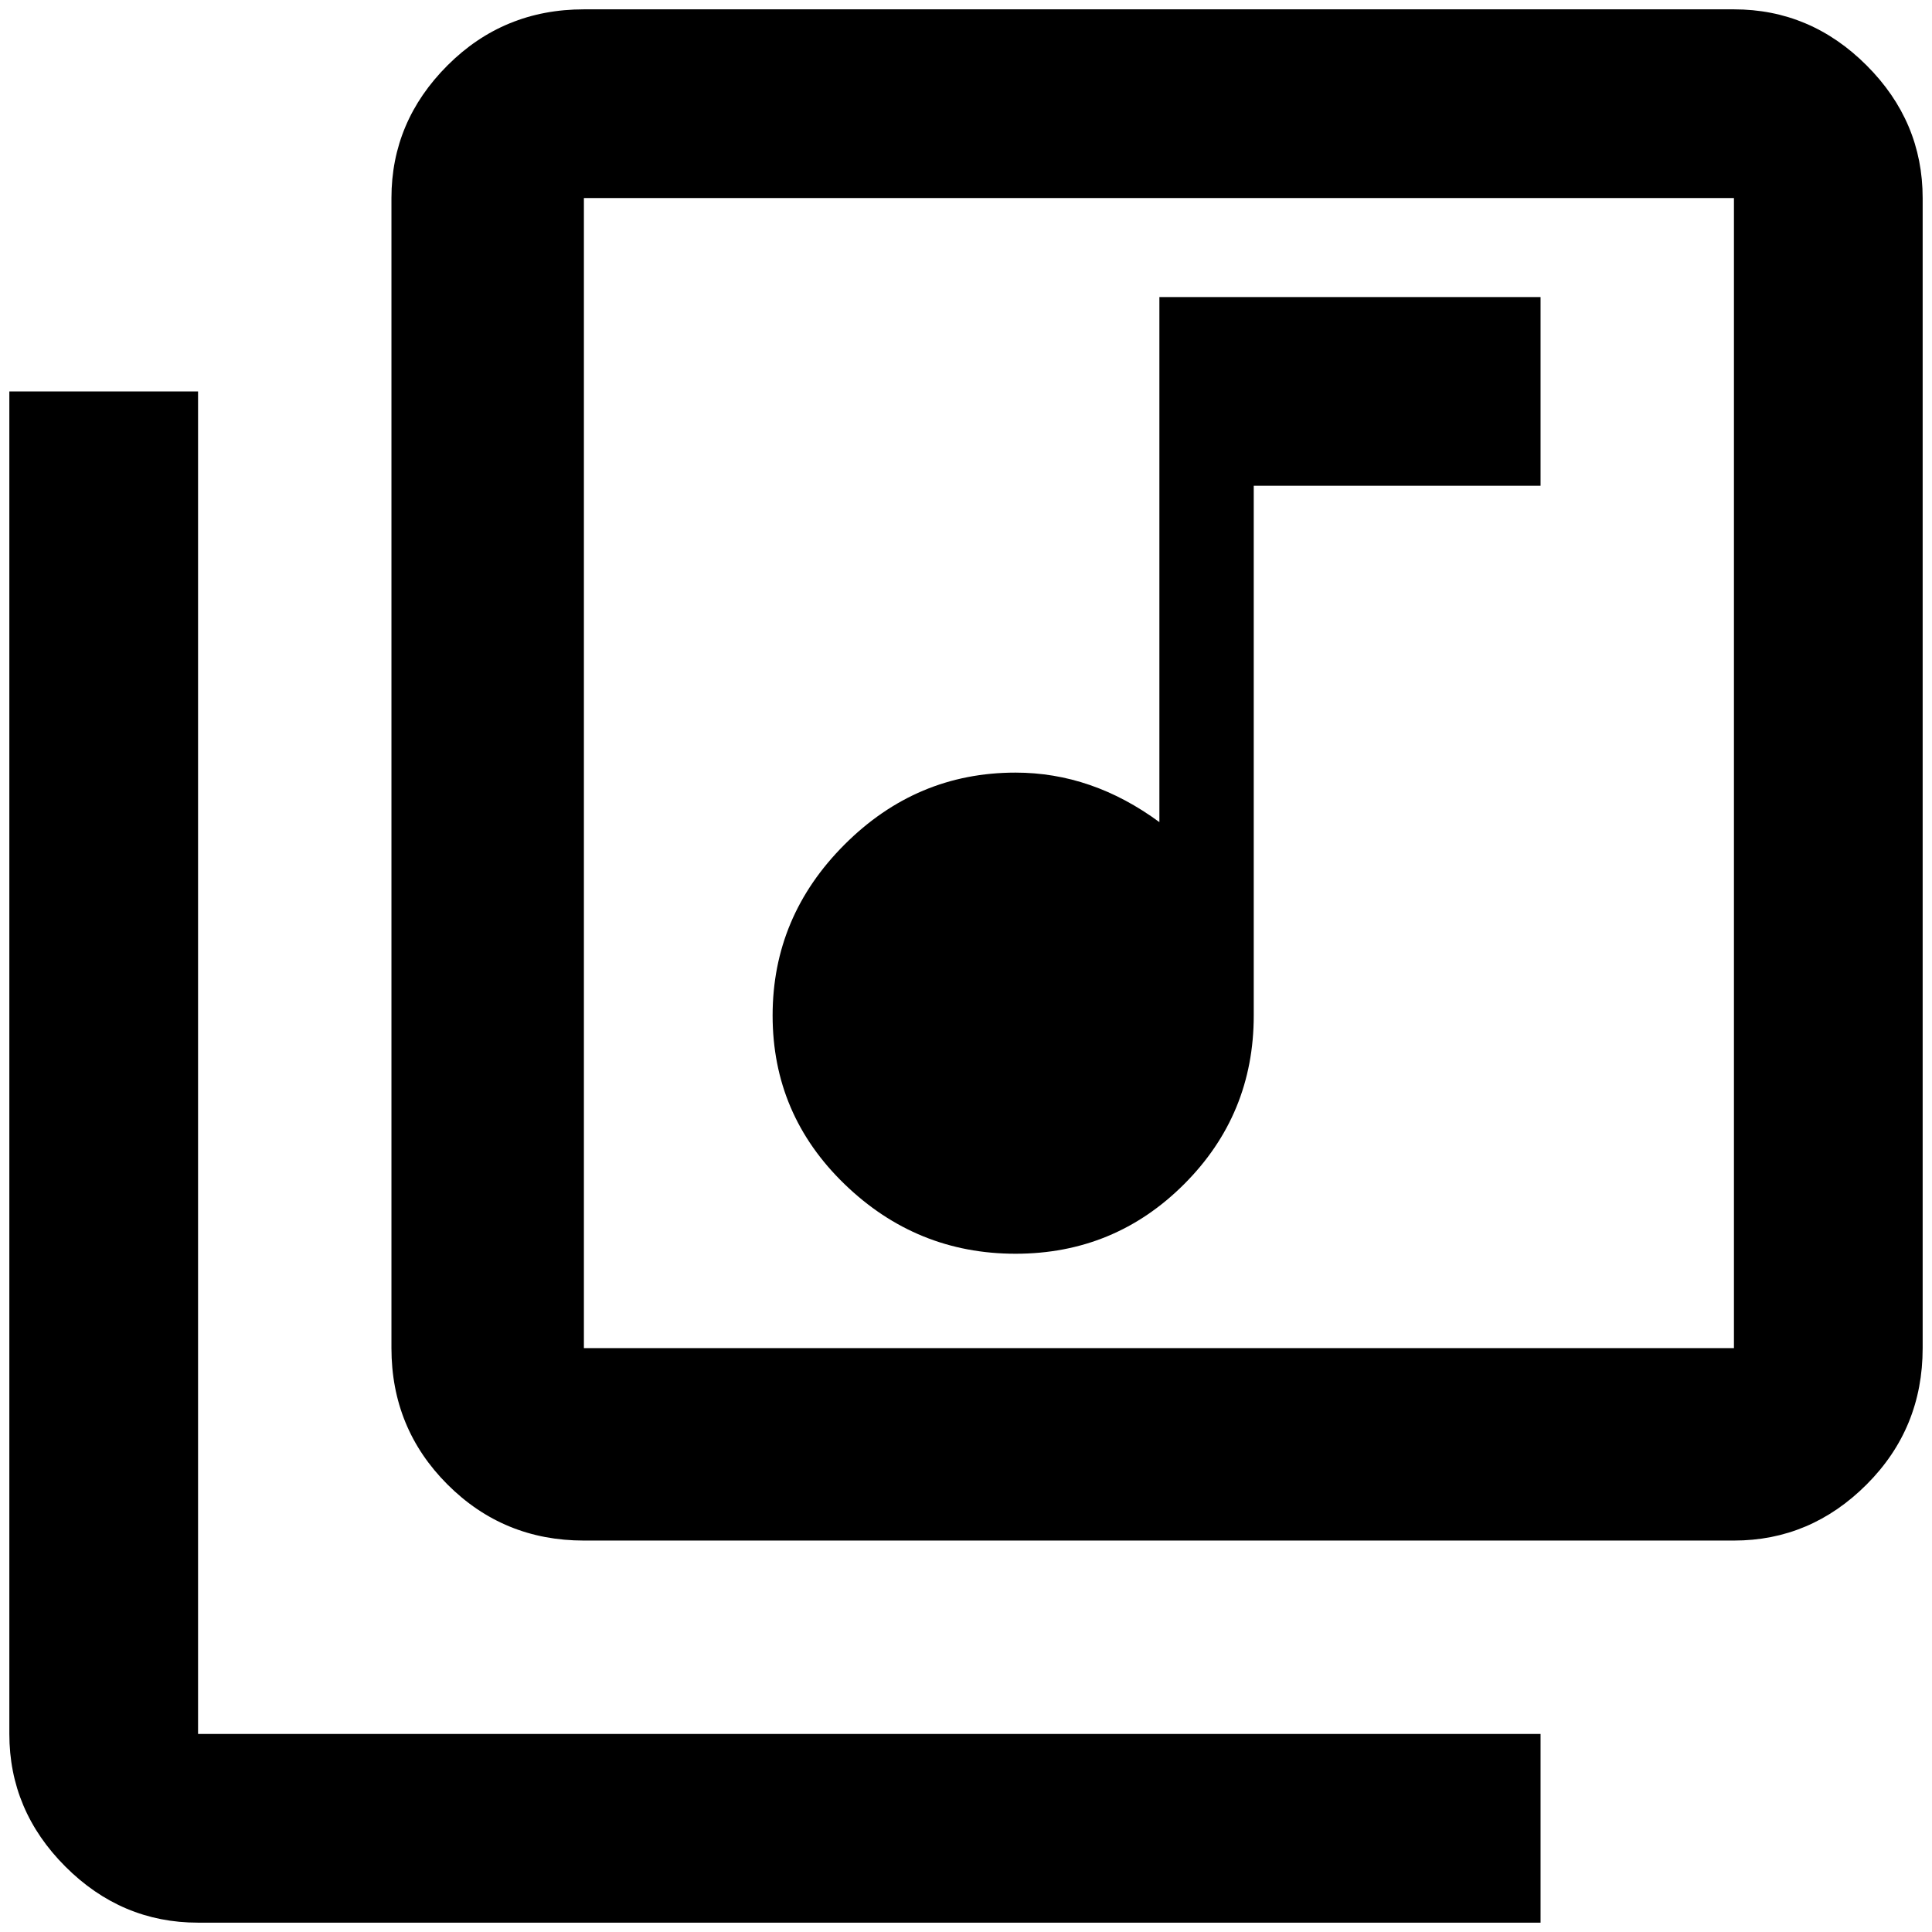 <?xml version="1.0" standalone="no"?>
<!DOCTYPE svg PUBLIC "-//W3C//DTD SVG 1.1//EN" "http://www.w3.org/Graphics/SVG/1.1/DTD/svg11.dtd" >
<svg xmlns="http://www.w3.org/2000/svg" xmlns:xlink="http://www.w3.org/1999/xlink" version="1.1" width="2048" height="2048" viewBox="-10 0 2068 2048">
   <path fill="currentColor"
d="M1846 0h-1231q-86 0 -146 60t-60 142v1231q0 86 60 146t146 60h1231q82 0 142 -60t60 -146v-1231q0 -82 -60 -142t-142 -60zM1846 1433h-1231v-1231h1231v1231zM1077 1332q106 0 180.5 -74.5t74.5 -180.5v-567h307v-202h-408v562q-72 -53 -154 -53q-106 0 -183 77
t-77 183t77 180.5t183 74.5zM202 409h-202v1437q0 82 60 142t142 60h1437v-202h-1437v-1437z" />
</svg>
